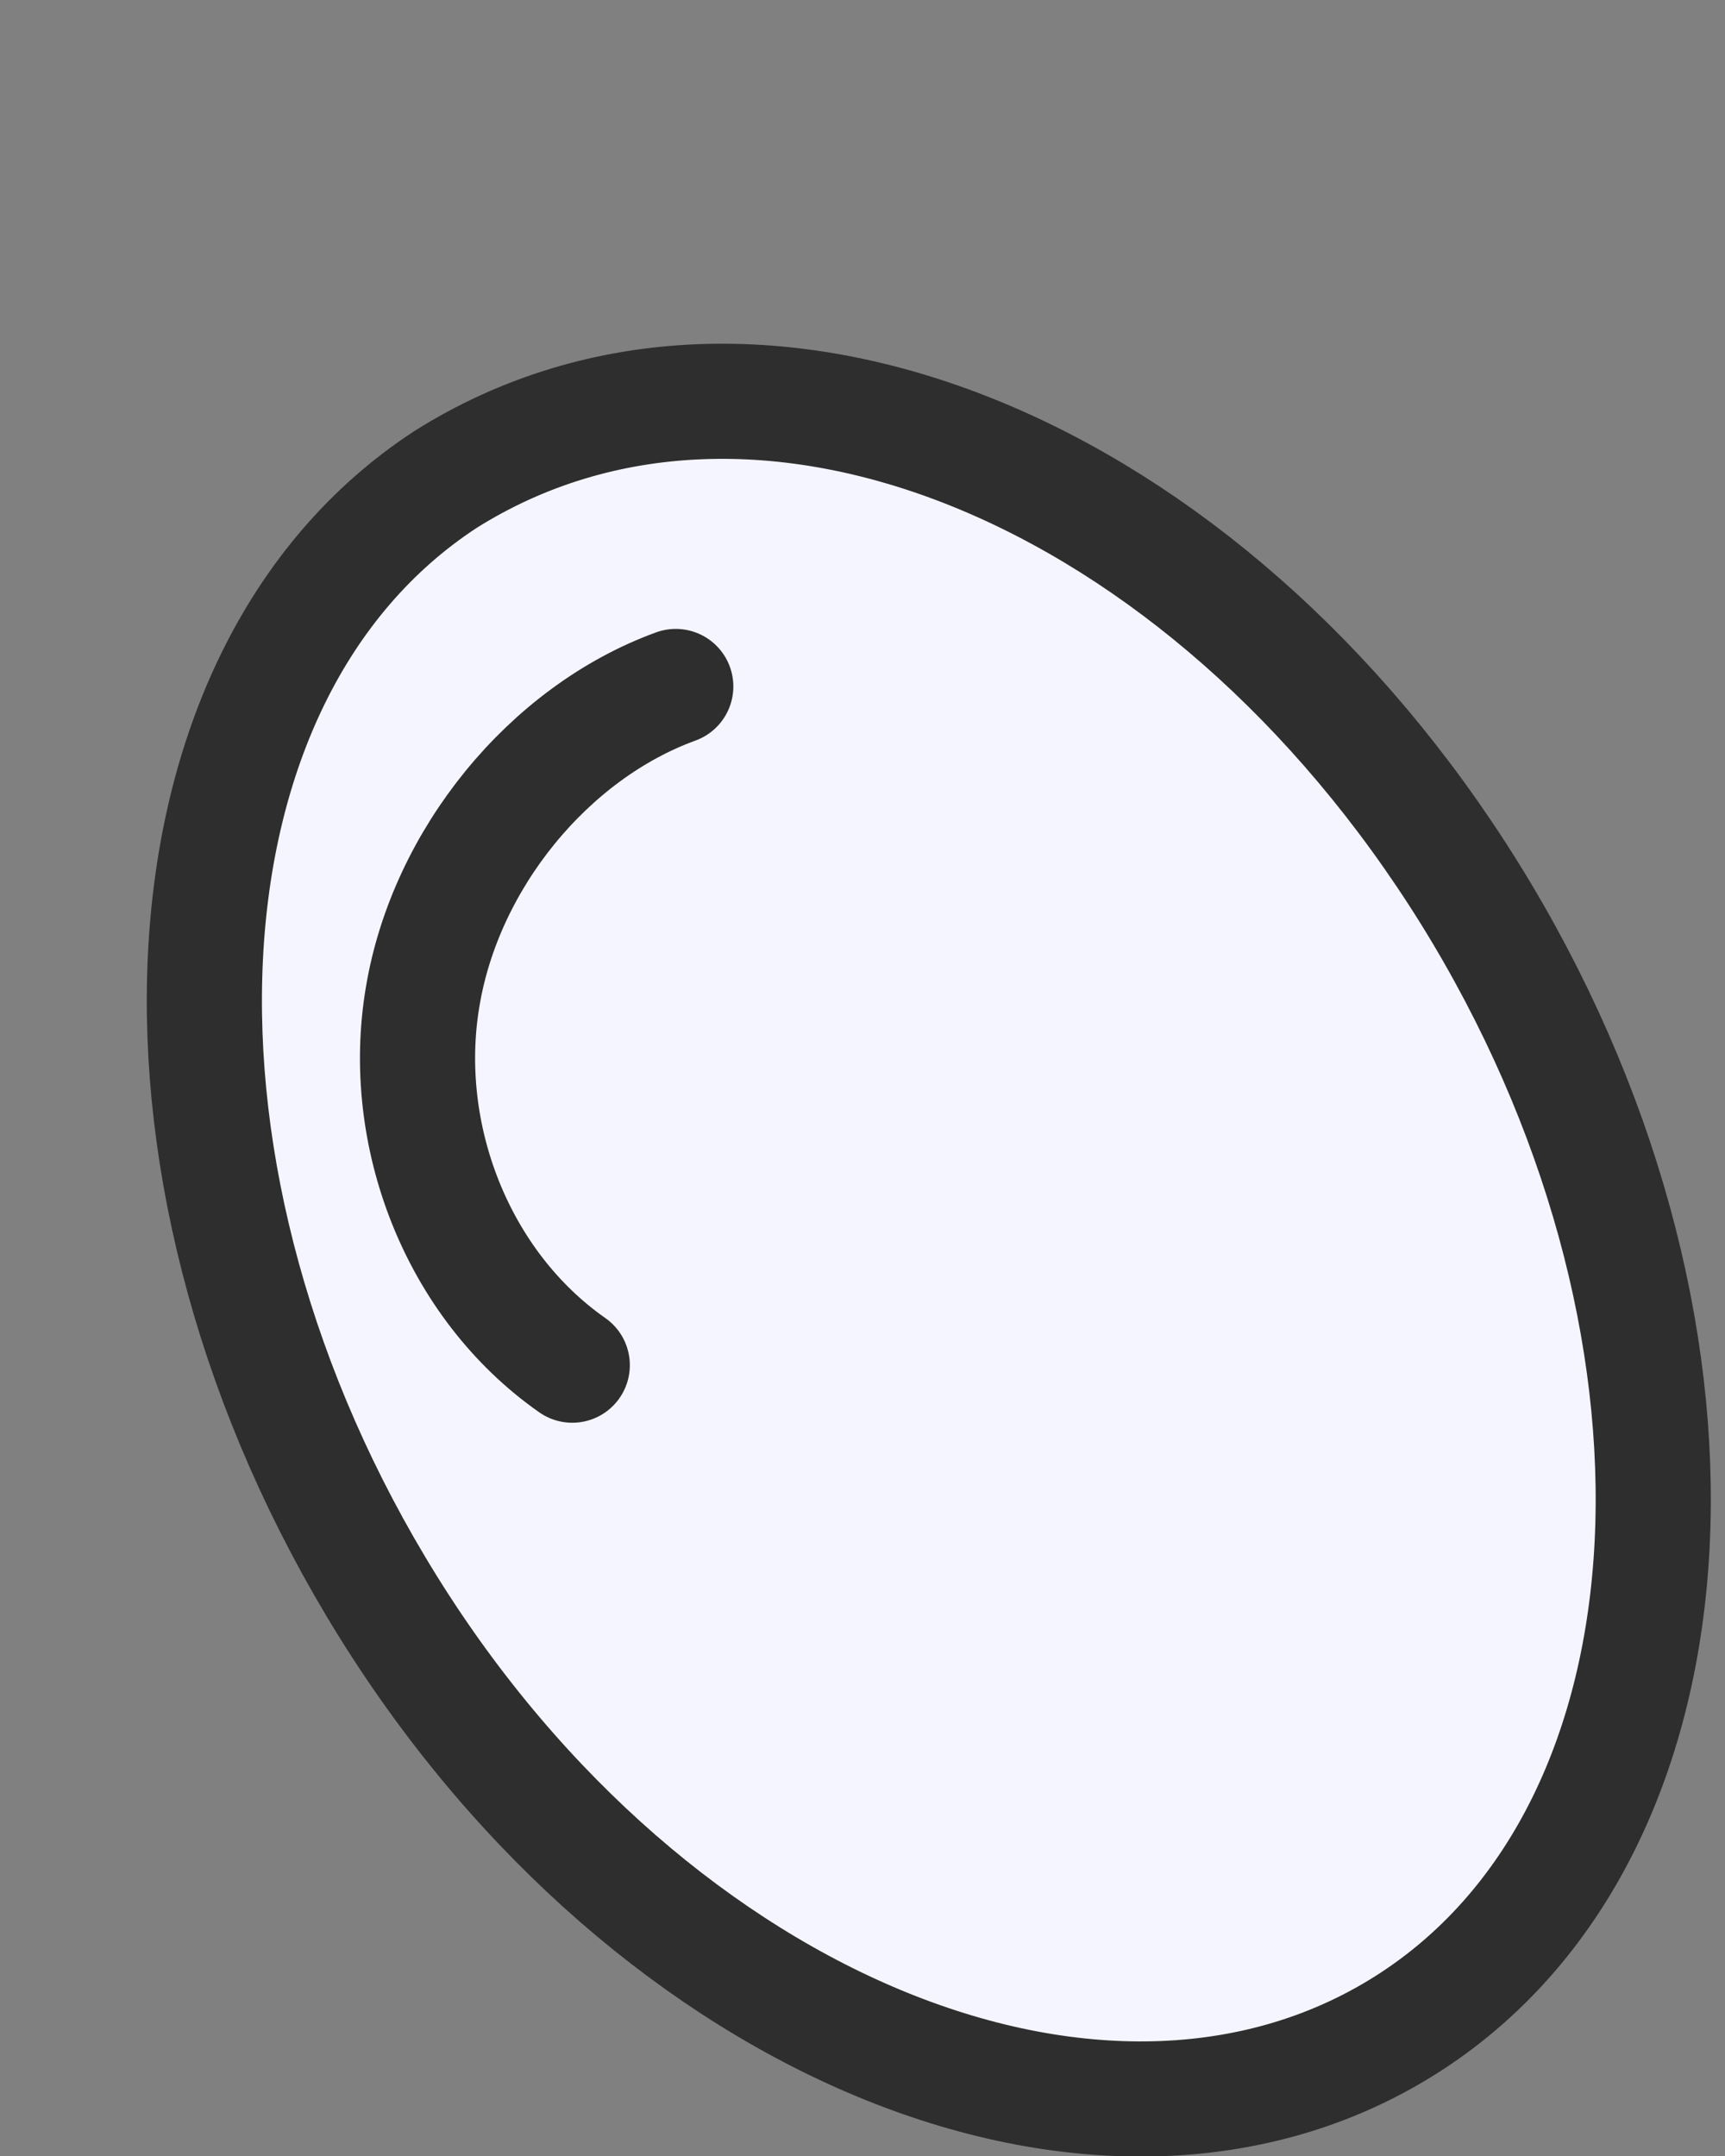 <svg width="4" height="5" viewBox="0 0 4 5" fill="none" xmlns="http://www.w3.org/2000/svg">
<rect x="0" y="0" width="4" height="5" fill="#808080" stroke="none"/>
<path d="M3.408 2.072C4.021 3.059 3.968 4.233 3.274 4.687C2.581 5.14 1.514 4.713 0.9 3.726C0.286 2.739 0.34 1.565 1.033 1.112C1.754 0.658 2.794 1.085 3.408 2.072Z" fill="#F5F5FF" stroke="#2E2E2E" stroke-width="0.267" stroke-miterlimit="10" stroke-linecap="round" stroke-linejoin="round"/>
<path d="M1.567 1.592C1.273 1.699 1.033 1.992 0.98 2.312C0.926 2.632 1.06 2.979 1.327 3.166" stroke="#2E2E2E" stroke-width="0.267" stroke-miterlimit="10" stroke-linecap="round" stroke-linejoin="round"/>
</svg>
